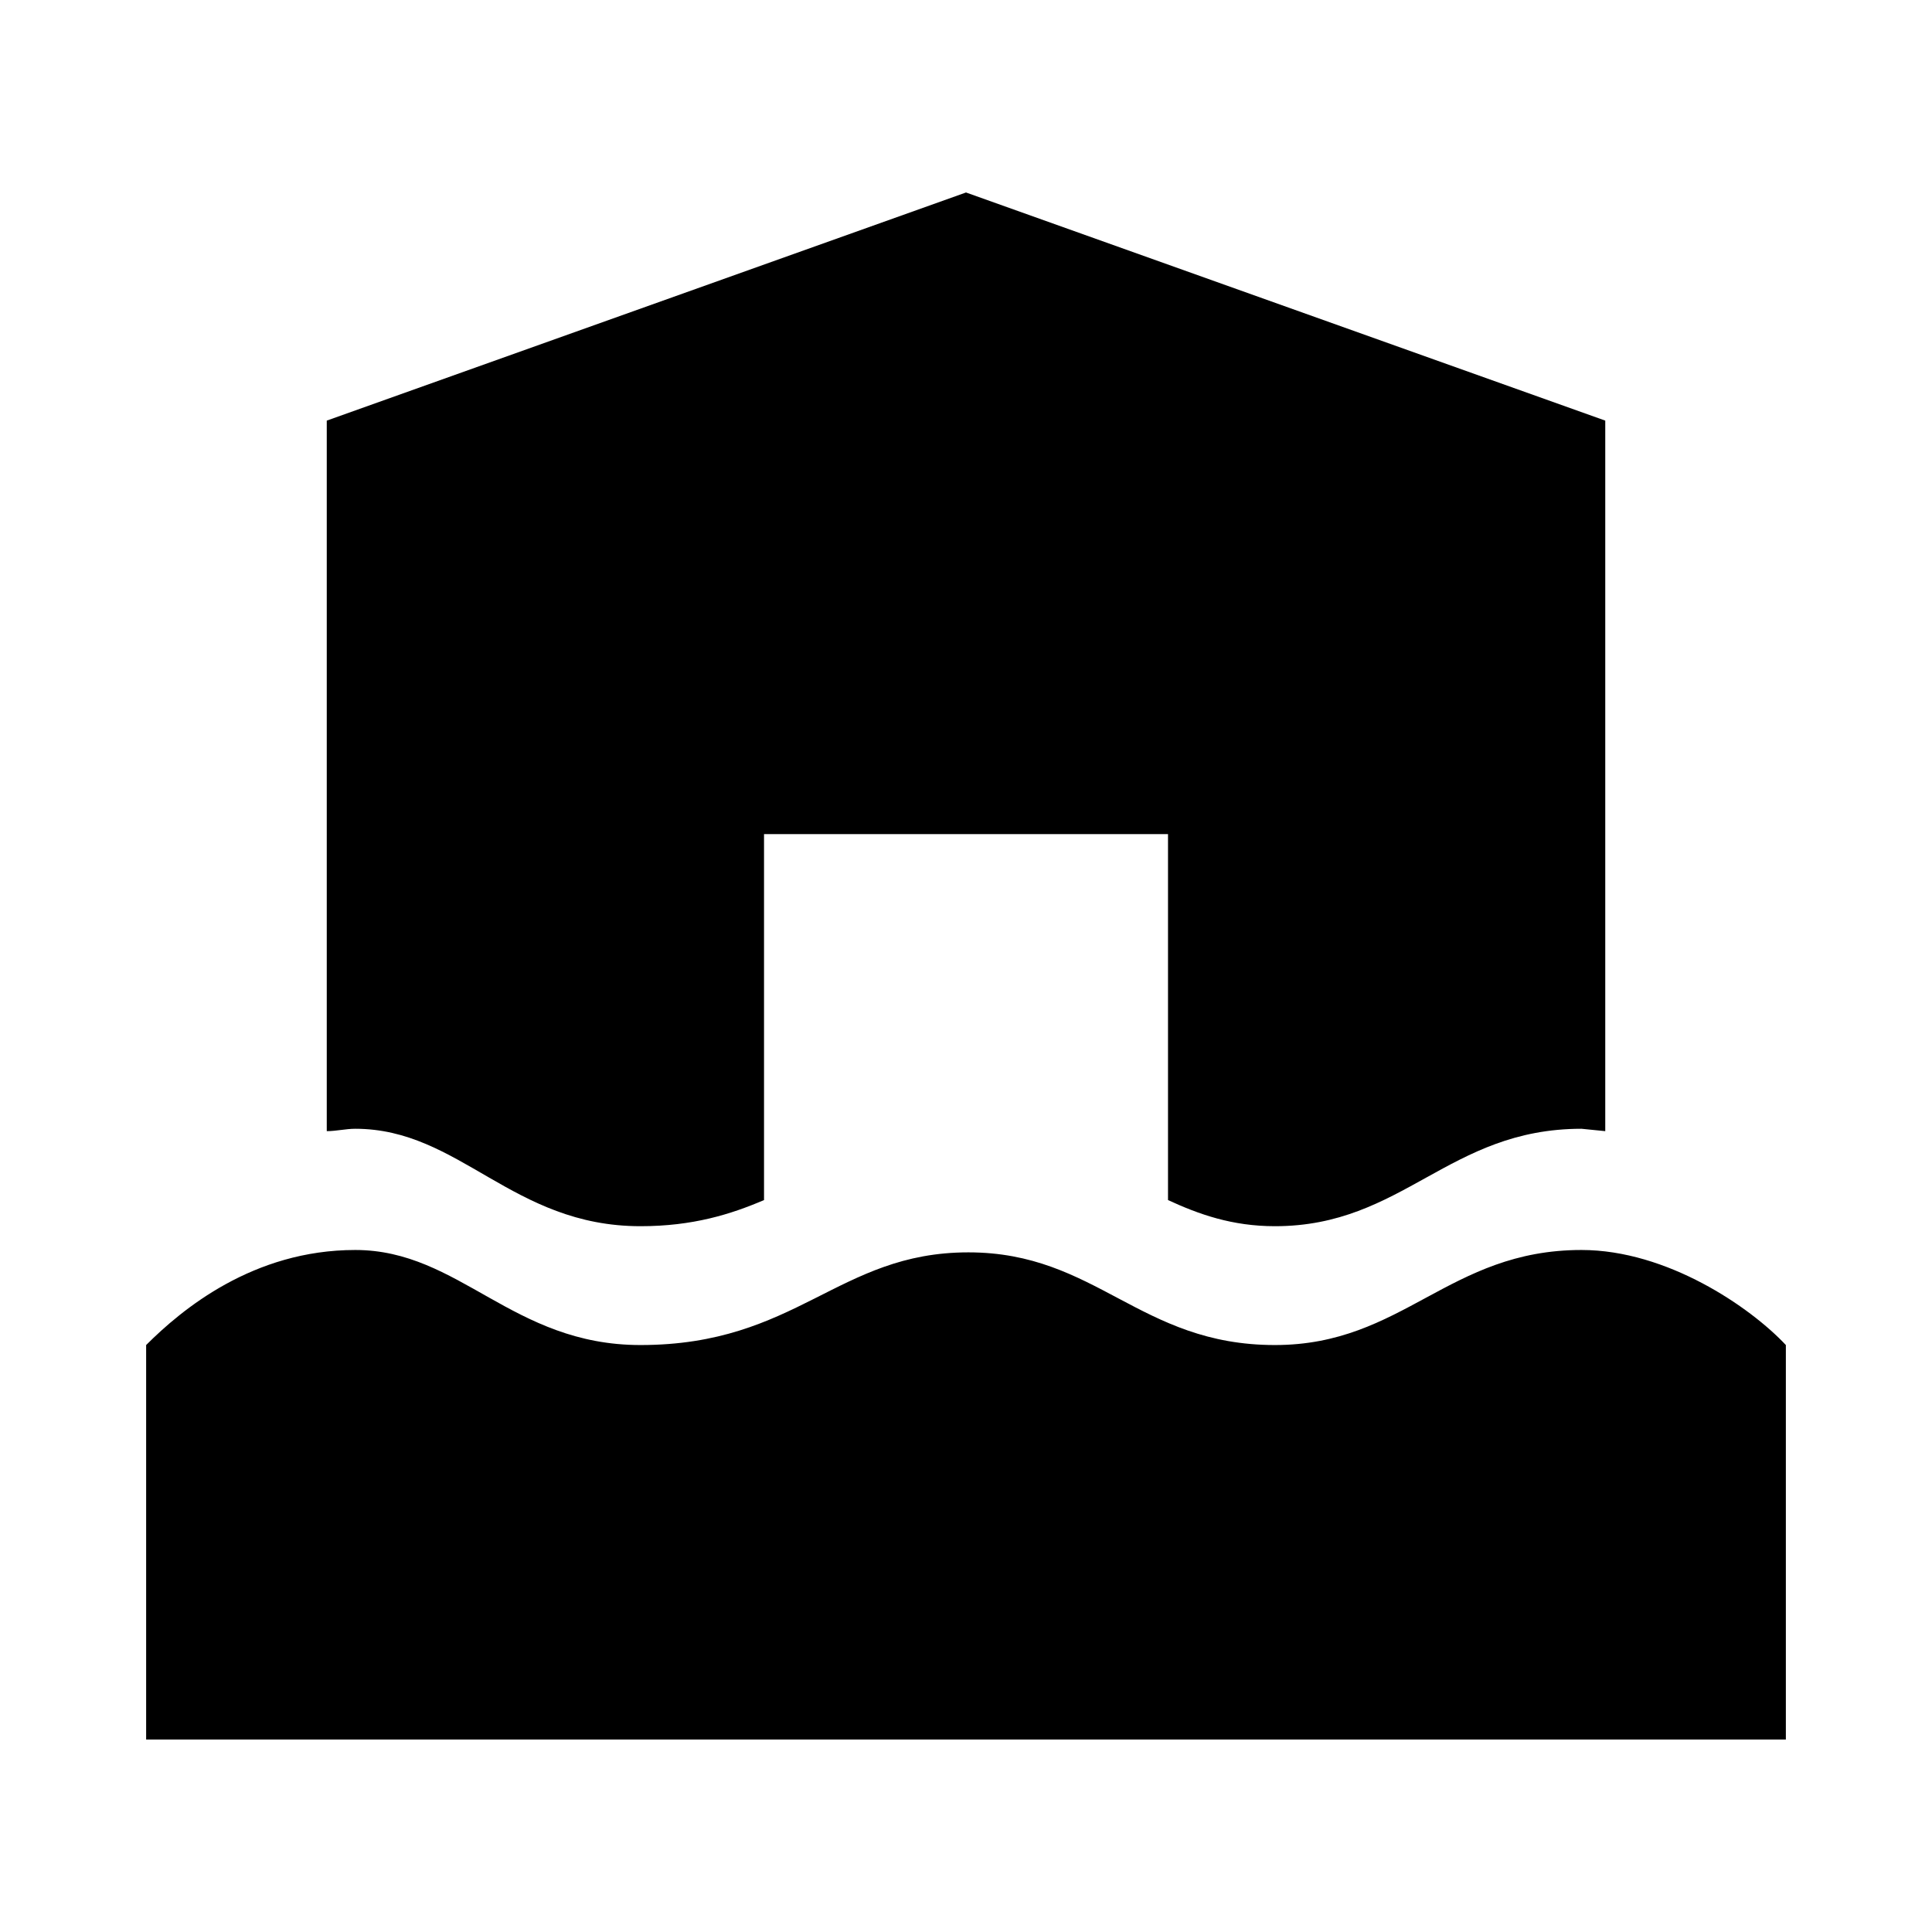 <?xml version="1.0" encoding="utf-8"?>
<!-- Generator: Adobe Illustrator 17.0.0, SVG Export Plug-In . SVG Version: 6.00 Build 0)  -->
<!DOCTYPE svg PUBLIC "-//W3C//DTD SVG 1.1//EN" "http://www.w3.org/Graphics/SVG/1.1/DTD/svg11.dtd">
<svg version="1.1" xmlns="http://www.w3.org/2000/svg" xmlns:xlink="http://www.w3.org/1999/xlink" x="0px" y="0px" width="100px"
	 height="100px" viewBox="0 0 100 100" enable-background="new 0 0 100 100" xml:space="preserve">
<g id="Layer_1">
	<path d="M92.436,69.619v20.418H7.564V69.619c1.846-1.845,5.535-4.92,10.824-4.92c5.412,0,8.118,4.92,14.761,4.92
		c8.118,0,10.209-4.797,16.974-4.797c6.643,0,8.856,4.797,15.867,4.797c6.643,0,8.979-4.92,15.867-4.92
		C86.285,64.699,90.591,67.651,92.436,69.619z M83.088,21.771v36.777l-1.23-0.123c-6.888,0-9.225,5.043-15.867,5.043
		c-2.214,0-3.936-0.614-5.535-1.353V43.173h-20.91v18.942c-1.722,0.738-3.689,1.353-6.396,1.353c-6.643,0-9.349-5.043-14.761-5.043
		c-0.491,0-0.983,0.123-1.476,0.123V21.771L50,9.963L83.088,21.771z"/>
</g>
<g id="_x3C_Layer_x3E_">
</g>
</svg>
